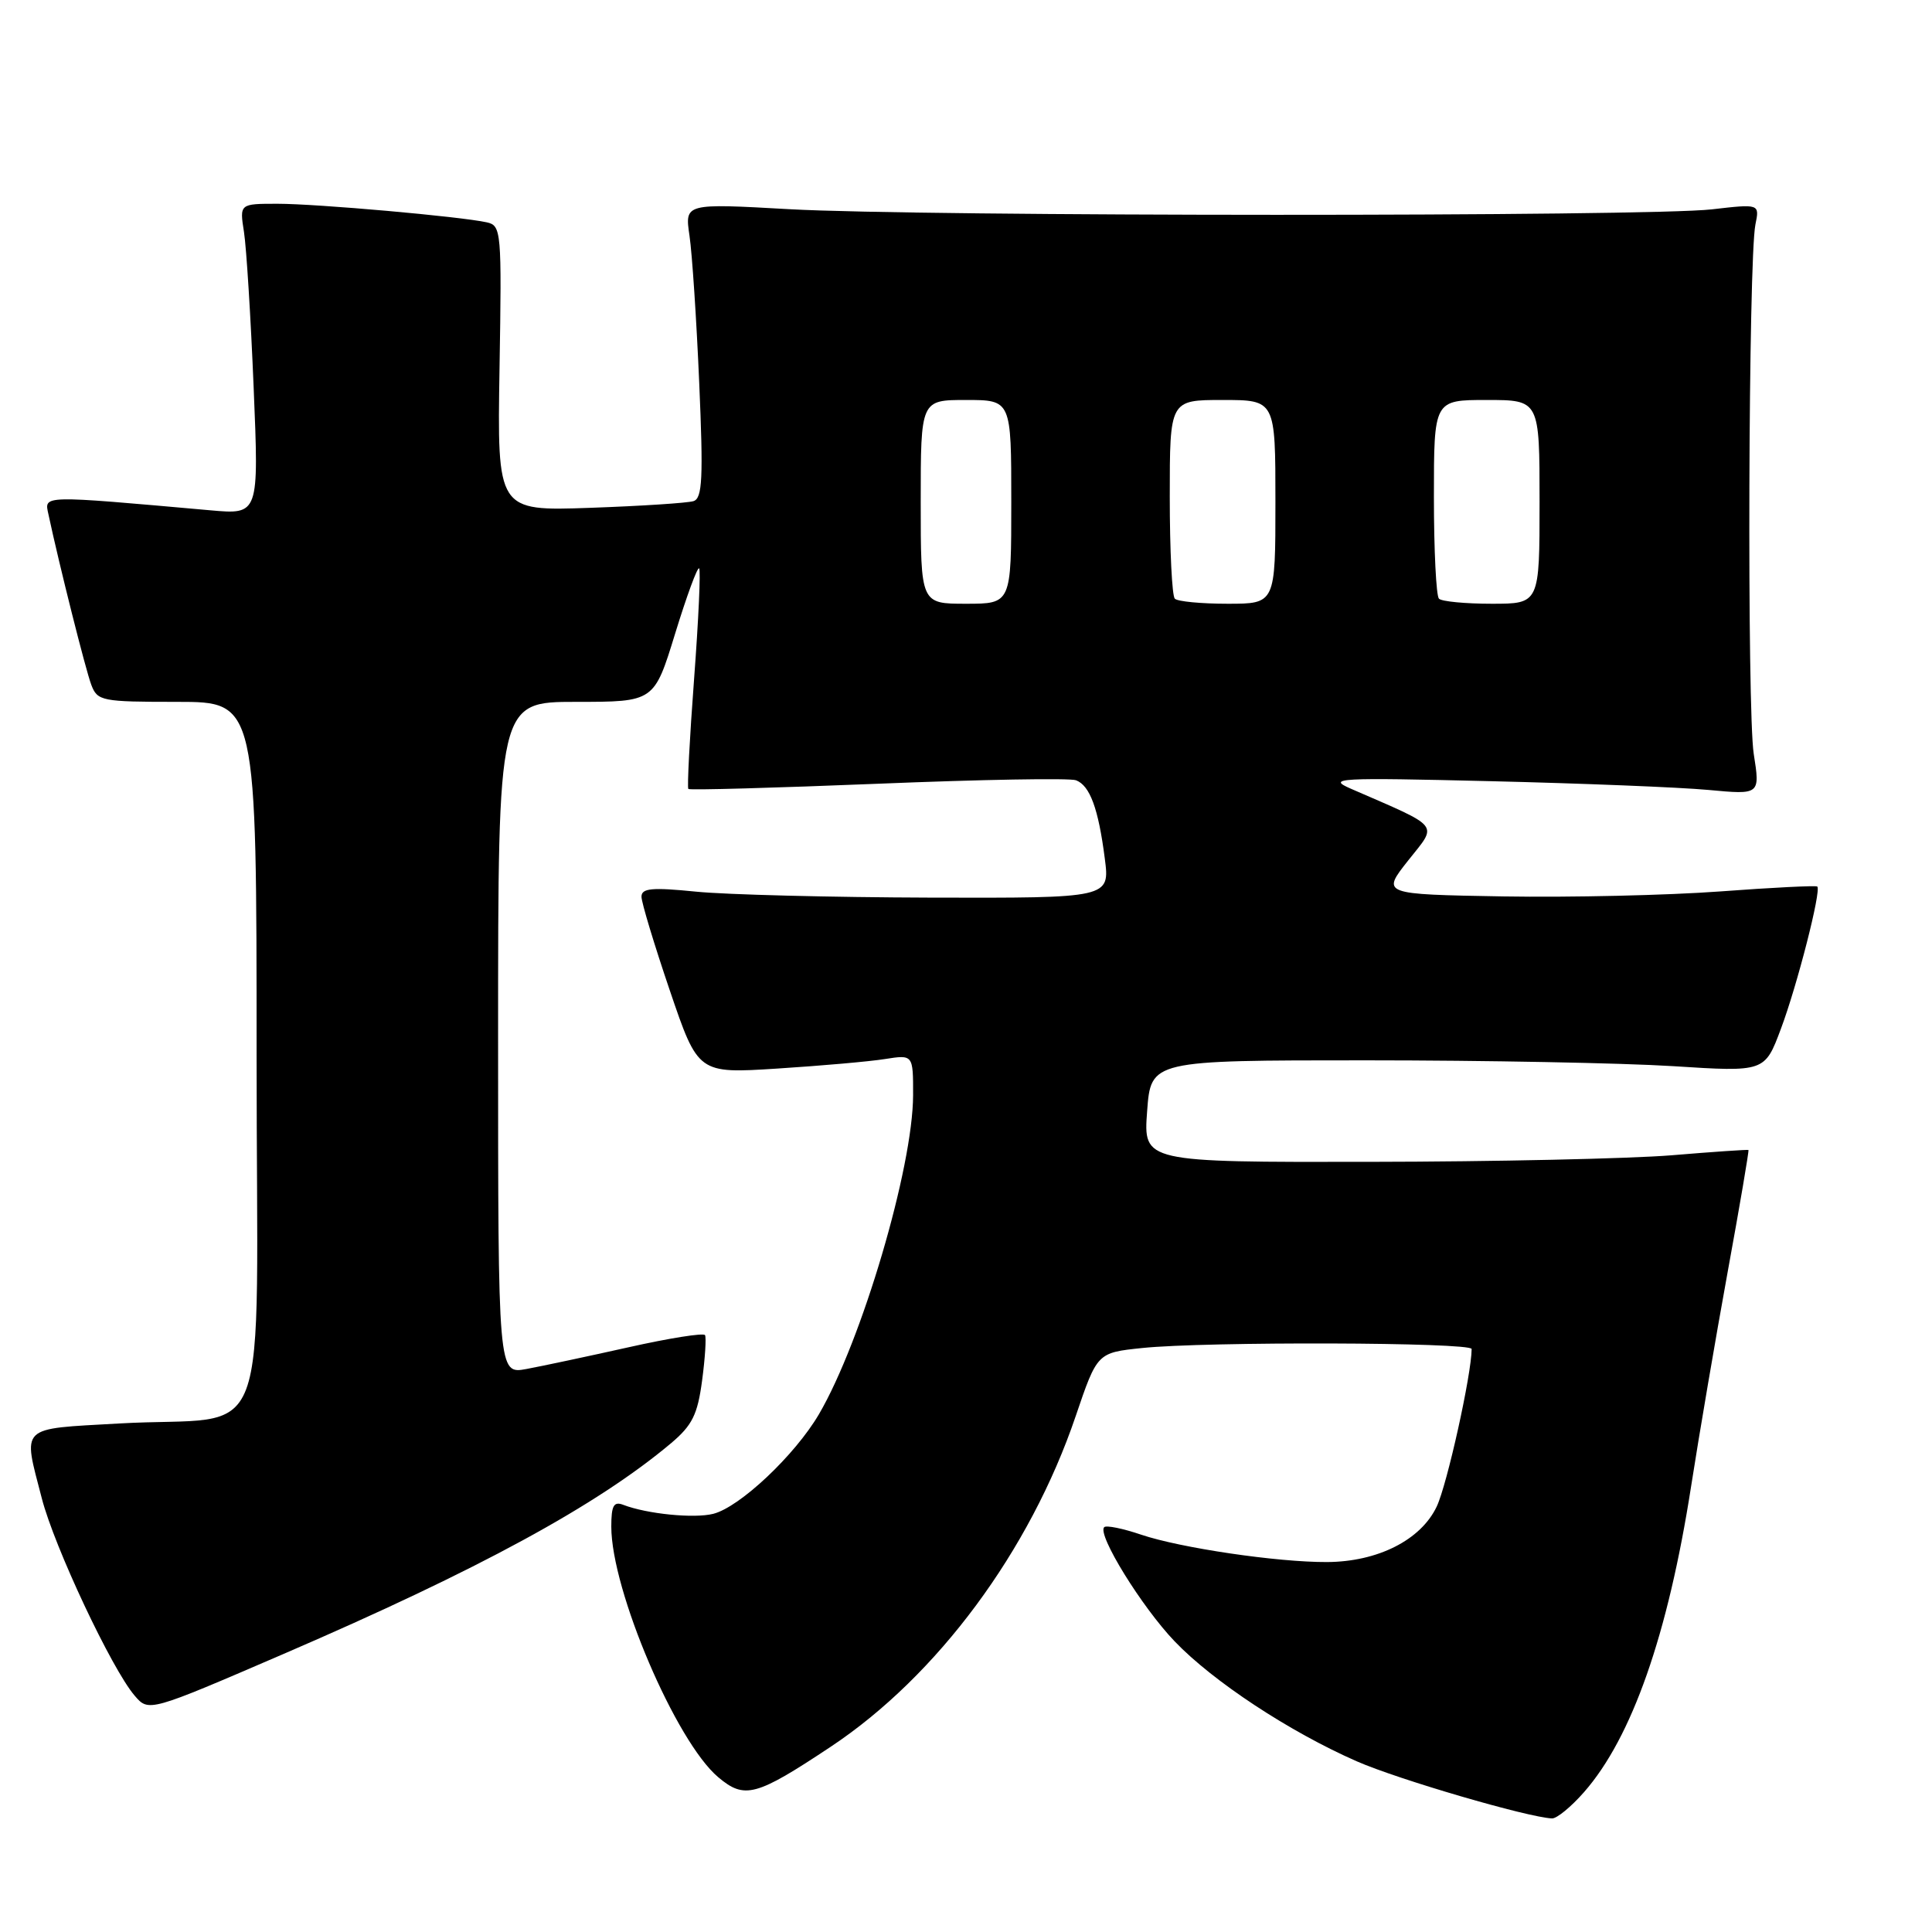 <?xml version="1.0" encoding="UTF-8" standalone="no"?>
<!DOCTYPE svg PUBLIC "-//W3C//DTD SVG 1.1//EN" "http://www.w3.org/Graphics/SVG/1.1/DTD/svg11.dtd" >
<svg xmlns="http://www.w3.org/2000/svg" xmlns:xlink="http://www.w3.org/1999/xlink" version="1.1" viewBox="0 0 256 256">
 <g >
 <path fill="currentColor"
d=" M 209.89 237.47 C 216.23 230.25 221.02 216.59 224.07 197.01 C 225.14 190.13 227.33 177.30 228.93 168.51 C 230.54 159.71 231.77 152.46 231.68 152.38 C 231.58 152.31 227.00 152.62 221.50 153.08 C 216.00 153.53 198.00 153.93 181.50 153.95 C 151.50 154.00 151.50 154.00 152.00 147.25 C 152.50 140.50 152.50 140.50 181.00 140.50 C 196.68 140.50 214.98 140.85 221.67 141.27 C 233.84 142.05 233.84 142.05 235.98 136.32 C 238.15 130.53 241.35 118.01 240.80 117.47 C 240.63 117.32 234.84 117.60 227.92 118.12 C 221.00 118.63 208.07 118.93 199.19 118.78 C 183.05 118.50 183.05 118.50 186.59 114.02 C 190.52 109.06 191.10 109.78 179.00 104.51 C 175.77 103.10 177.19 103.02 197.50 103.51 C 209.60 103.80 222.59 104.32 226.37 104.67 C 233.23 105.31 233.23 105.31 232.38 99.90 C 231.48 94.17 231.67 34.41 232.60 29.76 C 233.16 27.01 233.16 27.01 226.83 27.74 C 218.32 28.72 122.07 28.70 104.61 27.72 C 90.73 26.94 90.73 26.94 91.36 31.22 C 91.71 33.57 92.29 42.35 92.65 50.72 C 93.20 63.33 93.07 66.02 91.90 66.40 C 91.13 66.65 84.96 67.05 78.19 67.29 C 65.88 67.72 65.88 67.72 66.19 48.81 C 66.49 30.60 66.43 29.89 64.50 29.46 C 61.02 28.69 42.00 27.00 36.77 27.00 C 31.74 27.00 31.74 27.00 32.33 30.75 C 32.65 32.81 33.23 42.08 33.61 51.35 C 34.31 68.19 34.31 68.19 27.90 67.62 C 5.26 65.61 5.87 65.59 6.42 68.16 C 7.84 74.82 11.35 88.78 12.10 90.75 C 12.91 92.89 13.48 93.00 23.48 93.00 C 34.00 93.00 34.00 93.00 34.00 139.89 C 34.00 193.89 36.42 187.43 15.75 188.62 C 2.41 189.38 3.02 188.79 5.54 198.54 C 7.21 205.00 14.81 221.15 17.84 224.68 C 19.71 226.86 19.71 226.86 37.61 219.14 C 63.43 208.00 79.13 199.46 88.91 191.24 C 91.73 188.86 92.43 187.45 93.03 182.94 C 93.43 179.95 93.60 177.24 93.42 176.91 C 93.23 176.59 88.68 177.31 83.29 178.52 C 77.91 179.72 71.81 181.02 69.75 181.40 C 66.00 182.09 66.00 182.09 66.00 137.55 C 66.00 93.00 66.00 93.00 76.34 93.00 C 86.68 93.00 86.68 93.00 89.46 83.95 C 90.99 78.97 92.42 75.08 92.64 75.31 C 92.86 75.53 92.56 82.12 91.97 89.97 C 91.38 97.81 91.04 104.37 91.21 104.54 C 91.38 104.72 102.69 104.40 116.33 103.85 C 129.97 103.29 141.78 103.08 142.58 103.39 C 144.42 104.10 145.54 107.12 146.39 113.75 C 147.07 119.00 147.07 119.00 123.28 118.94 C 110.20 118.90 96.24 118.55 92.25 118.15 C 86.37 117.56 85.00 117.69 85.00 118.82 C 85.00 119.58 86.69 125.17 88.75 131.23 C 92.50 142.26 92.50 142.26 103.00 141.59 C 108.78 141.22 115.19 140.66 117.25 140.33 C 121.00 139.74 121.00 139.74 120.99 145.12 C 120.97 154.71 114.18 177.71 108.51 187.40 C 105.32 192.83 98.03 199.70 94.51 200.59 C 91.96 201.23 85.74 200.61 82.59 199.40 C 81.32 198.91 81.00 199.50 81.00 202.29 C 81.00 210.71 89.56 230.77 95.17 235.49 C 98.67 238.44 100.18 238.03 110.11 231.43 C 124.20 222.06 136.48 205.48 142.53 187.66 C 145.39 179.24 145.39 179.24 151.34 178.62 C 159.75 177.74 195.00 177.85 195.00 178.75 C 194.99 182.09 191.75 196.73 190.37 199.63 C 188.27 204.06 182.55 206.95 175.82 206.98 C 169.25 207.01 156.41 205.11 151.20 203.35 C 148.79 202.53 146.58 202.08 146.31 202.36 C 145.35 203.32 151.30 212.95 155.65 217.49 C 160.73 222.80 170.86 229.47 179.77 233.38 C 185.26 235.79 202.43 240.81 205.65 240.95 C 206.28 240.98 208.19 239.41 209.89 237.47 Z  M 122.00 66.50 C 122.00 53.00 122.00 53.00 128.00 53.00 C 134.00 53.00 134.00 53.00 134.00 66.50 C 134.00 80.00 134.00 80.00 128.00 80.00 C 122.00 80.00 122.00 80.00 122.00 66.50 Z  M 155.67 79.33 C 155.30 78.97 155.00 72.89 155.00 65.83 C 155.00 53.00 155.00 53.00 162.00 53.00 C 169.00 53.00 169.00 53.00 169.00 66.50 C 169.00 80.00 169.00 80.00 162.67 80.00 C 159.18 80.00 156.03 79.70 155.67 79.33 Z  M 190.67 79.33 C 190.30 78.97 190.00 72.89 190.00 65.83 C 190.00 53.00 190.00 53.00 197.00 53.00 C 204.00 53.00 204.00 53.00 204.00 66.50 C 204.00 80.00 204.00 80.00 197.67 80.00 C 194.18 80.00 191.03 79.70 190.67 79.33 Z "/>
</g>
</svg>
